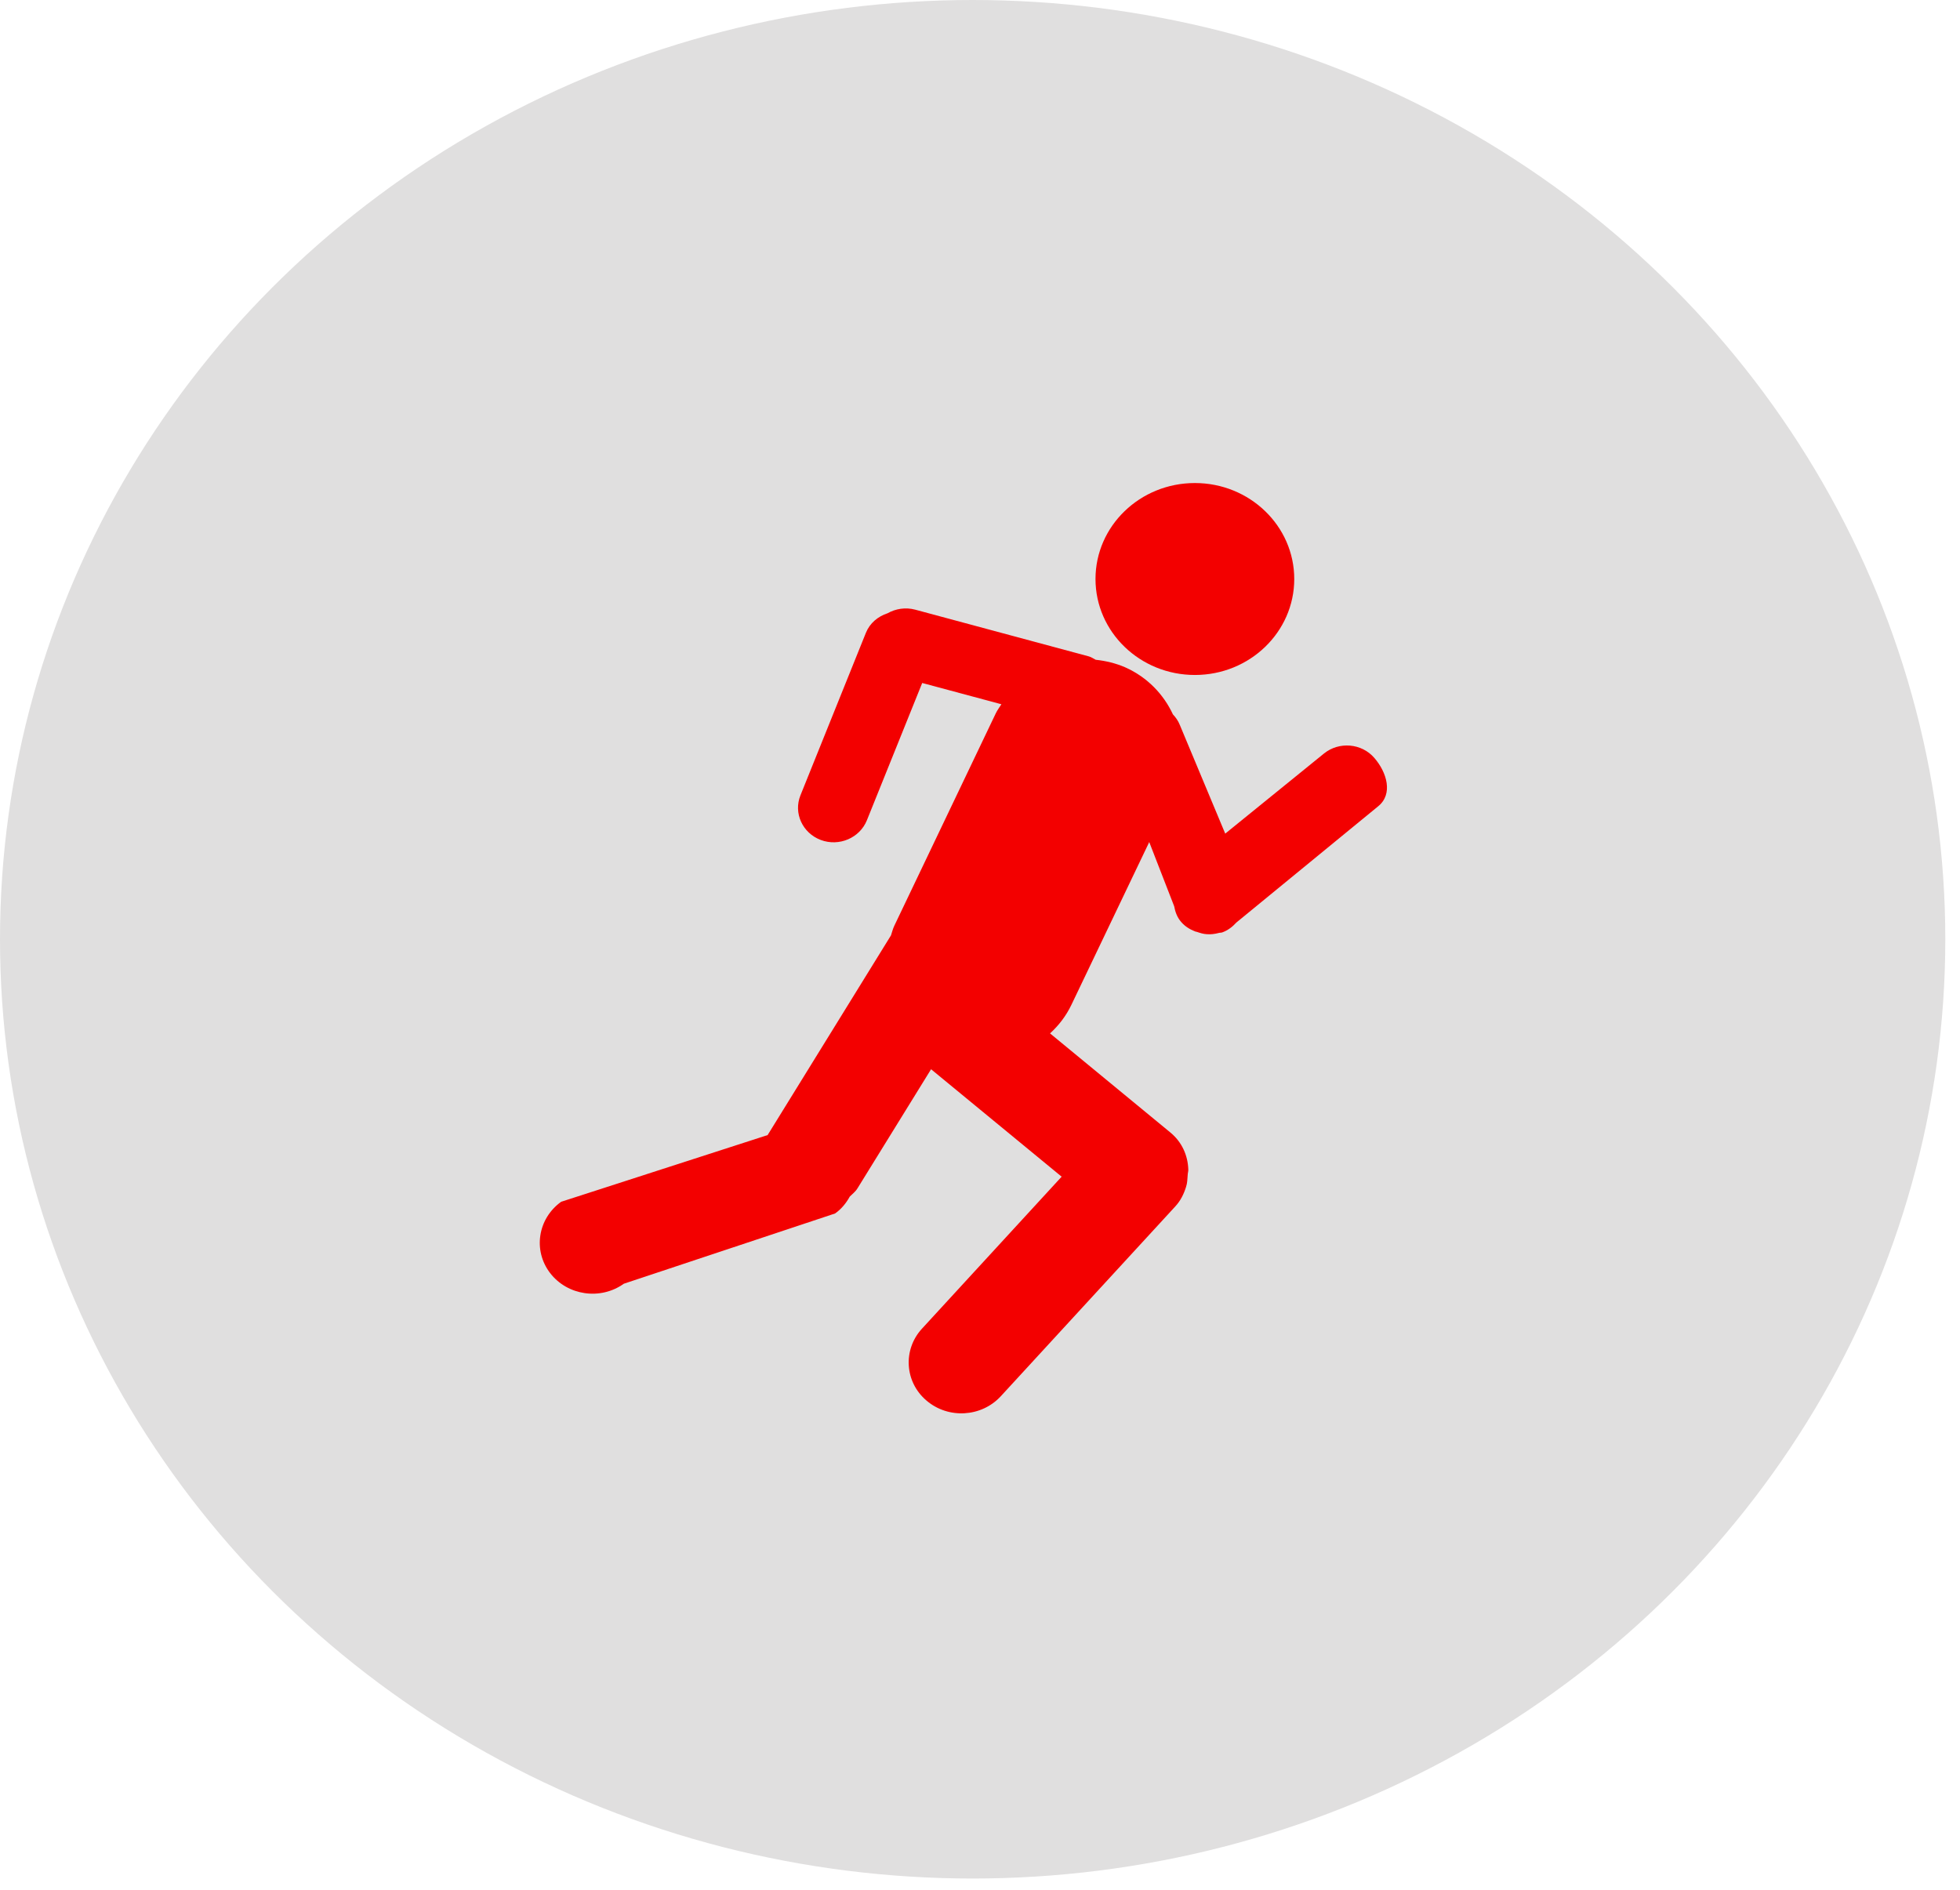 <svg width="84" height="81" viewBox="0 0 84 81" fill="none" xmlns="http://www.w3.org/2000/svg">
<ellipse cx="41.685" cy="40.259" rx="41.685" ry="40.259" fill="#E0DFDF"/>
<g clip-path="url(#clip0)">
<g clip-path="url(#clip1)">
<path d="M58.896 32.481C58.355 31.857 57.391 31.775 56.745 32.295L52.51 35.731L50.563 31.071C50.494 30.896 50.389 30.749 50.268 30.62C49.87 29.765 49.179 29.03 48.227 28.605C47.813 28.424 47.386 28.326 46.959 28.279C46.865 28.232 46.78 28.169 46.673 28.137L39.221 26.131C38.803 26.02 38.382 26.092 38.038 26.286C37.629 26.42 37.278 26.707 37.11 27.124L34.304 34.092C34 34.85 34.389 35.705 35.176 36.003C35.959 36.297 36.846 35.919 37.153 35.158L39.523 29.274L42.917 30.186C42.834 30.315 42.744 30.436 42.677 30.574L38.327 39.682C38.264 39.816 38.23 39.952 38.186 40.09L32.898 48.652L24.049 51.511C23.047 52.234 22.835 53.597 23.575 54.564C24.319 55.534 25.735 55.739 26.734 55.024L35.789 52.012C36.066 51.818 36.267 51.563 36.419 51.288C36.533 51.172 36.663 51.079 36.75 50.934L39.903 45.83L45.499 50.435L39.511 56.952C38.687 57.85 38.769 59.235 39.704 60.029C40.636 60.83 42.065 60.746 42.894 59.843L50.366 51.714C50.599 51.463 50.737 51.174 50.831 50.872C50.887 50.708 50.887 50.537 50.901 50.366C50.901 50.28 50.934 50.202 50.927 50.122C50.907 49.526 50.657 48.948 50.151 48.535L45.002 44.294C45.374 43.953 45.689 43.547 45.917 43.07L49.253 36.093L50.321 38.842C50.366 39.086 50.451 39.326 50.63 39.527C50.791 39.712 50.997 39.836 51.216 39.922C51.238 39.933 51.265 39.935 51.292 39.941C51.43 39.989 51.571 40.034 51.717 40.041C51.889 40.056 52.063 40.034 52.24 39.987C52.244 39.984 52.246 39.984 52.246 39.984C52.293 39.974 52.34 39.982 52.387 39.963C52.636 39.872 52.825 39.719 52.989 39.54L59.066 34.558C59.712 34.033 59.439 33.105 58.896 32.481Z" fill="#F30000"/>
<path d="M51.209 28.931C53.561 28.931 55.468 27.089 55.468 24.818C55.468 22.546 53.561 20.704 51.209 20.704C48.857 20.704 46.95 22.546 46.95 24.818C46.95 27.089 48.857 28.931 51.209 28.931Z" fill="#F30000"/>
</g>
</g>
<defs>
<clipPath id="clip0">
<rect width="41.421" height="40.004" fill="white" transform="translate(20.644 20.704)"/>
</clipPath>
<clipPath id="clip1">
<rect width="41.288" height="39.876" fill="white" transform="translate(20.644 20.704)"/>
</clipPath>
</defs>
</svg>
